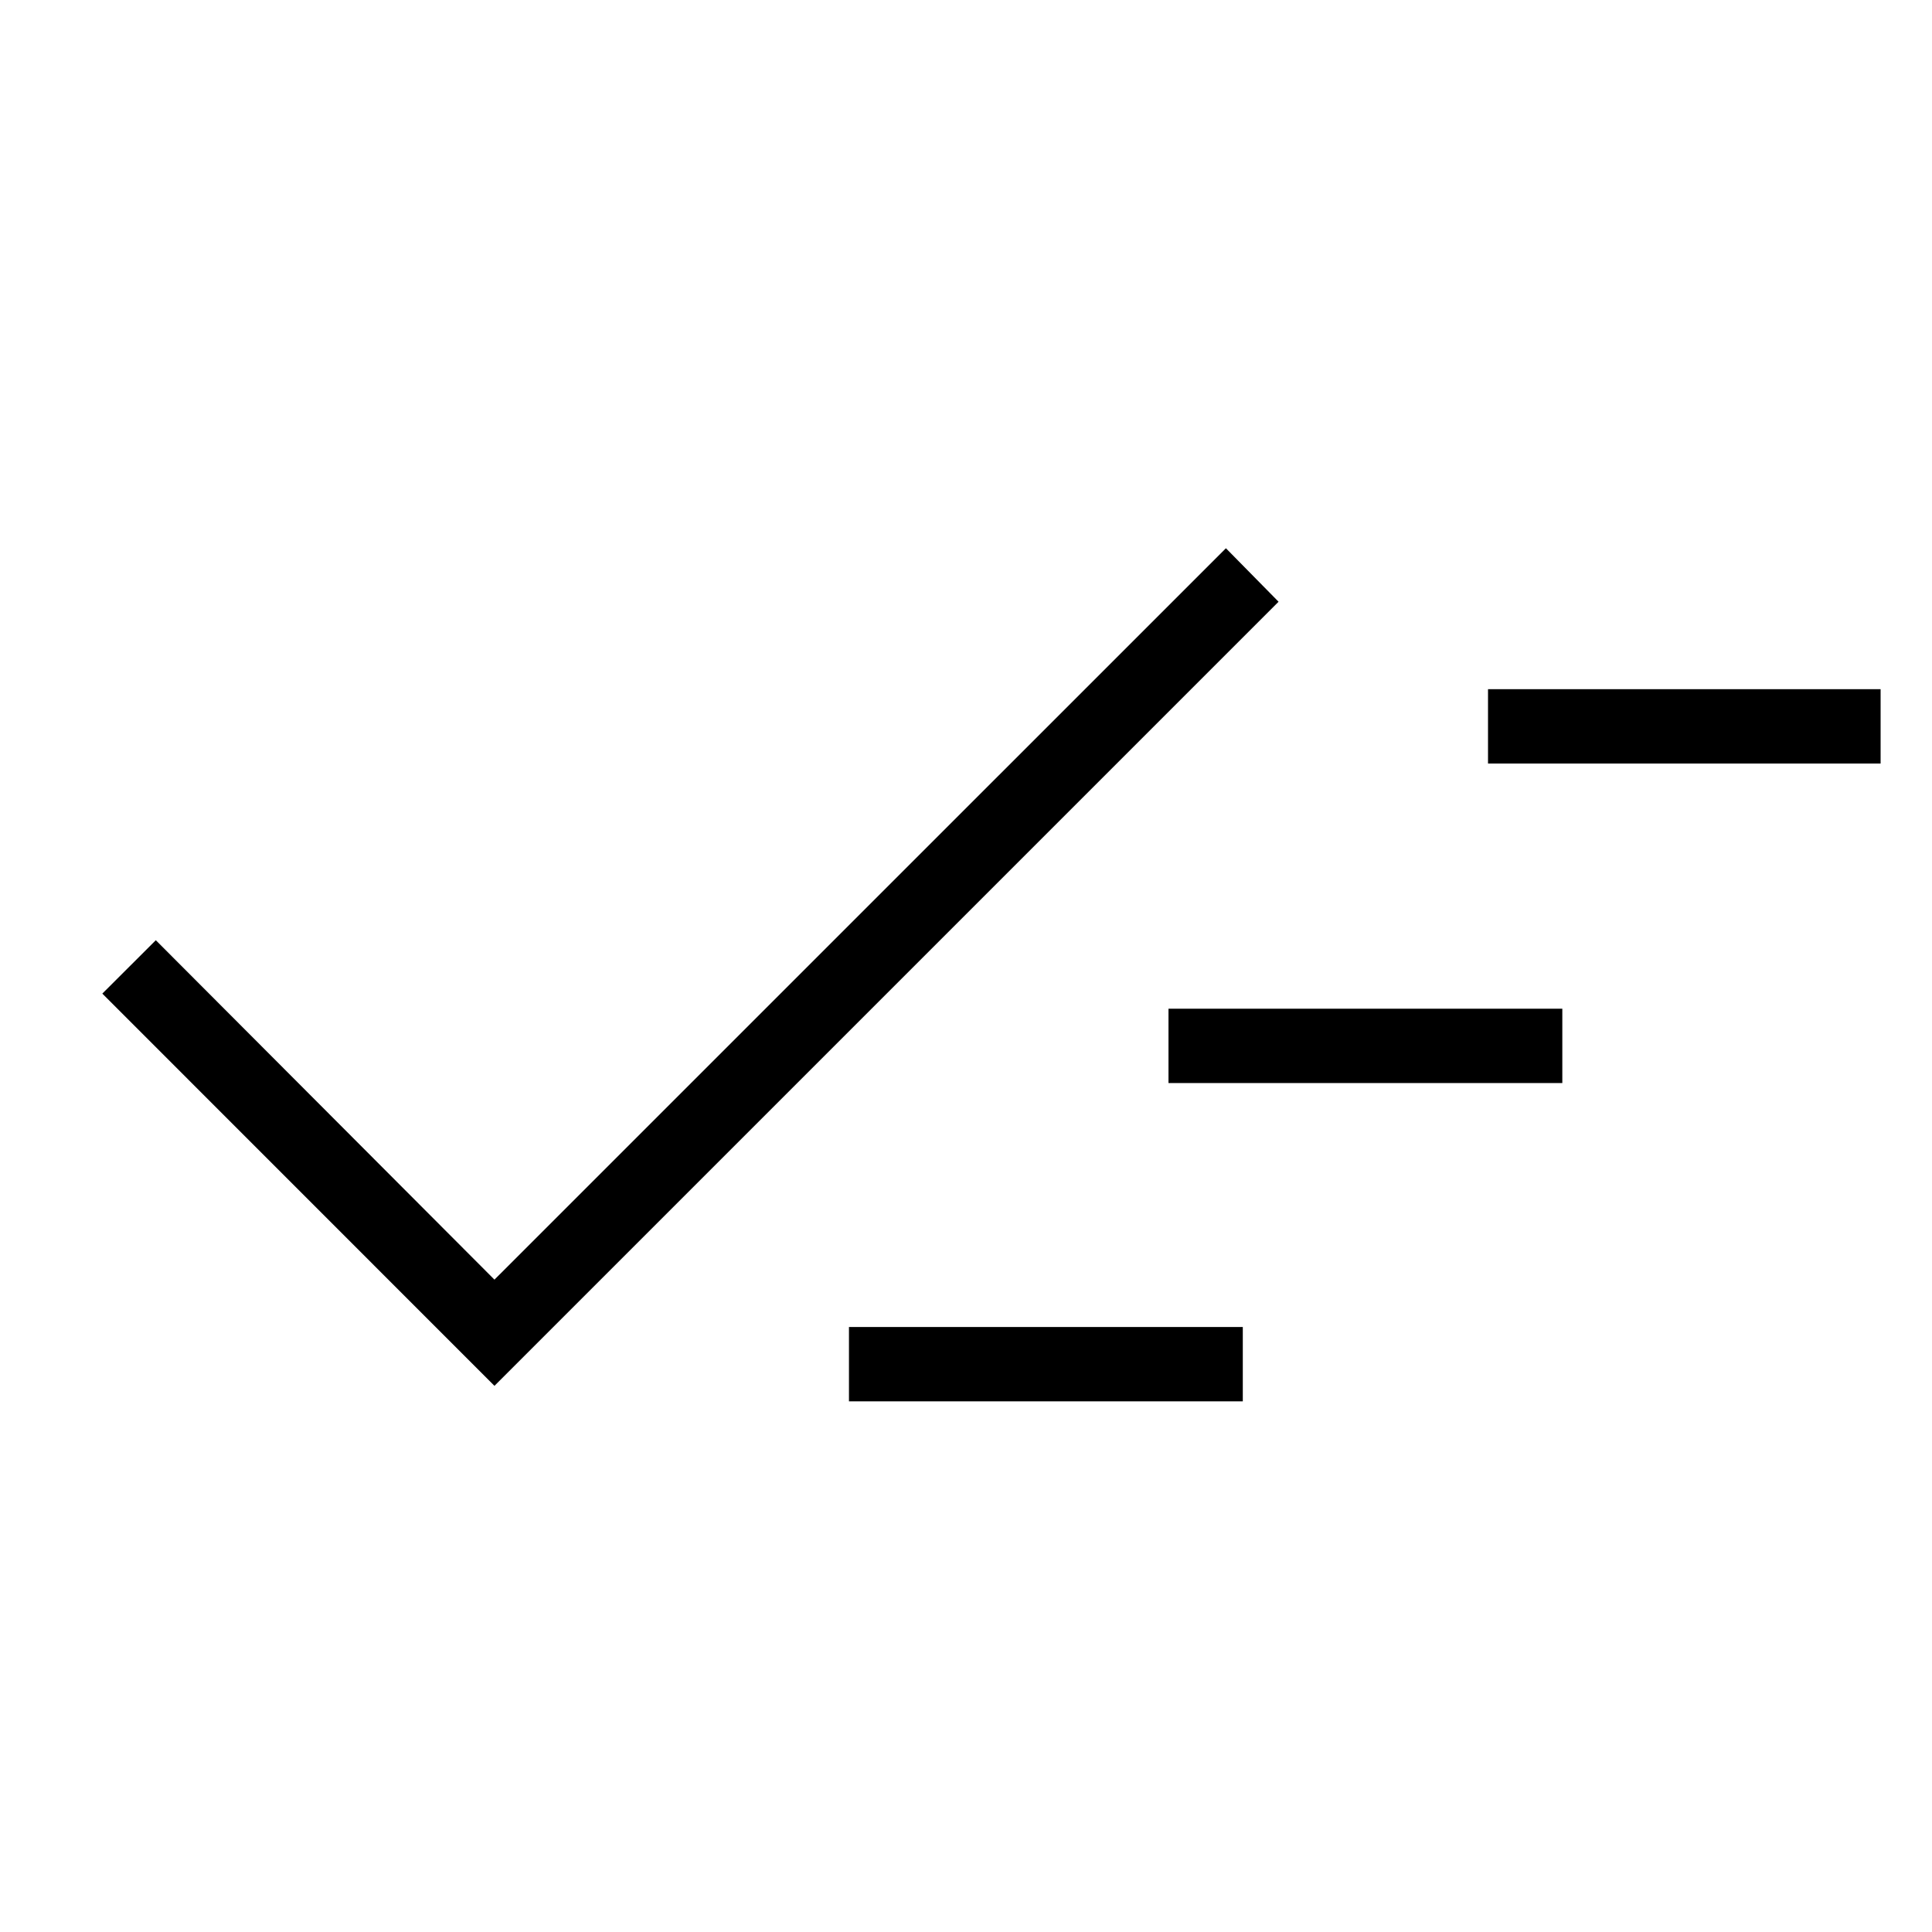 <svg xmlns="http://www.w3.org/2000/svg" height="24" viewBox="0 -960 960 960" width="24"><path d="M421.846-263.692v-36.924h195.693v36.924H421.846Zm-176.154-7.692L50.846-466.285l26.577-26.523 168.269 168.654 363.46-363.423L635.308-661 245.692-271.384Zm334.923-150.462v-36.923h195.693v36.923H580.615Zm158.77-158.769v-36.924h195.077v36.924H739.385Z"/></svg>